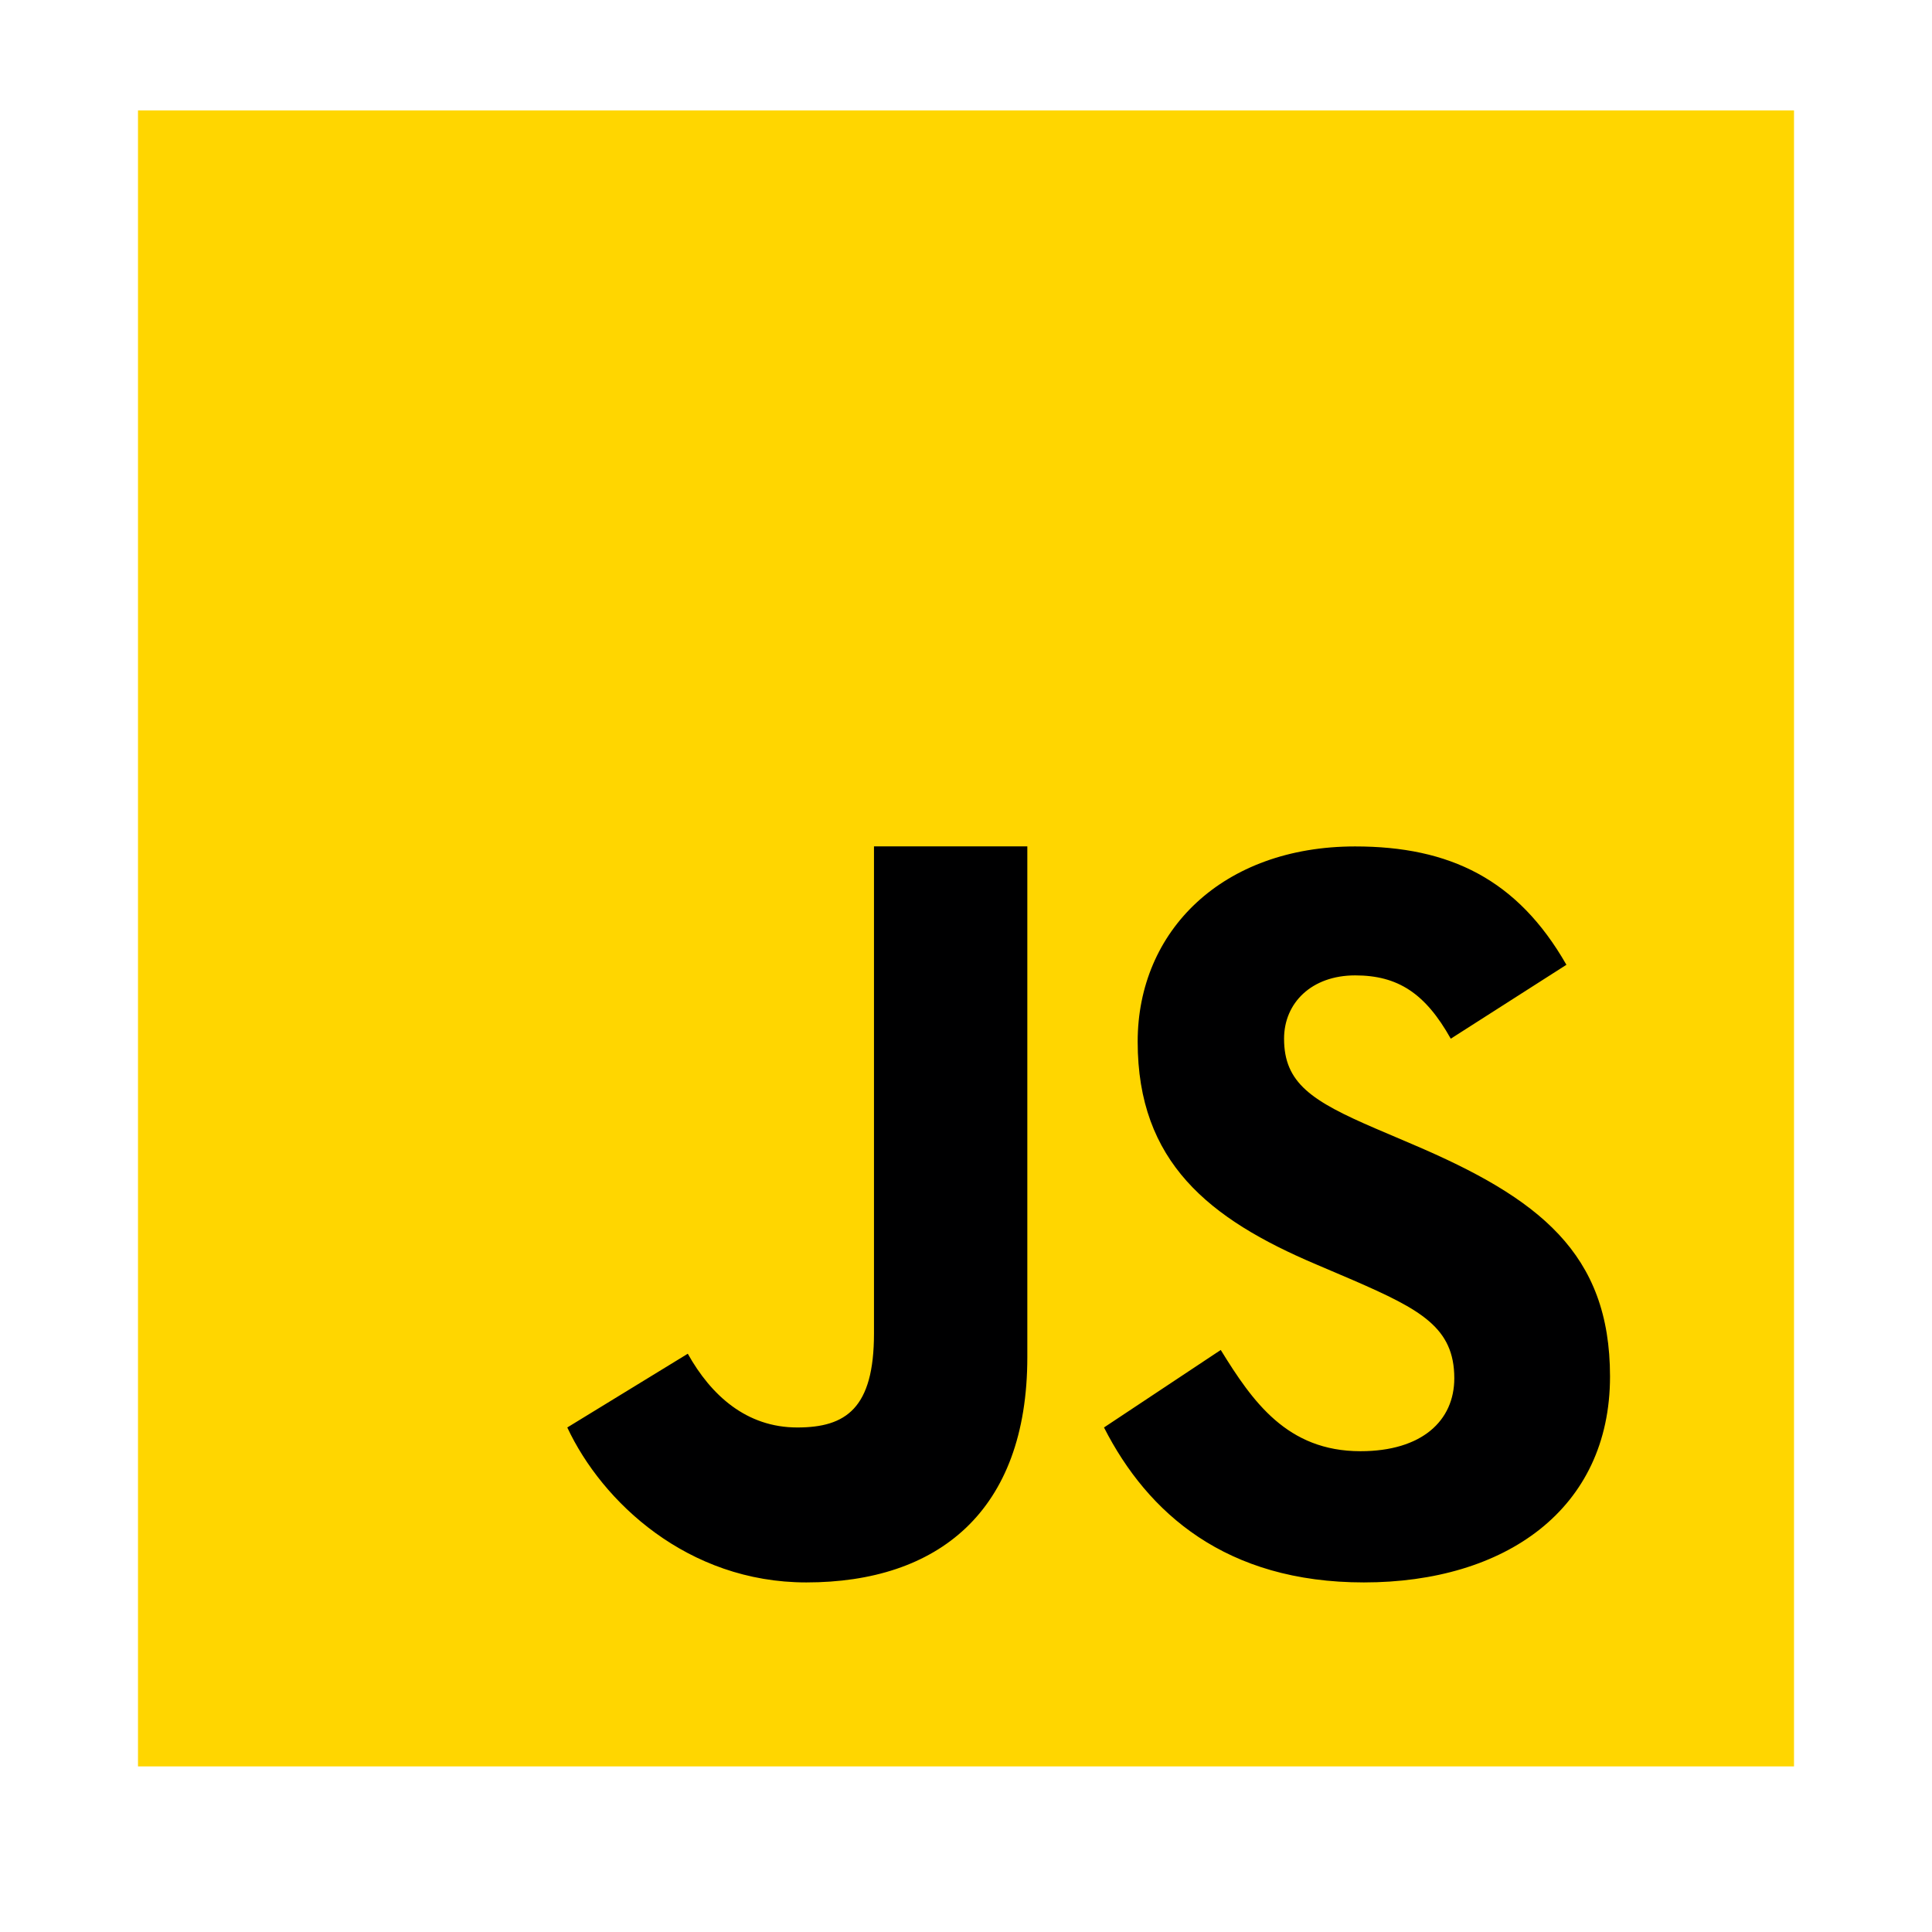 <svg width="50" height="50" viewBox="5 3 30 35" fill="none" xmlns="http://www.w3.org/2000/svg">
<path d="M5 35V5H35V35H5Z" fill="#FFD600"/>
<path d="M24.615 27.456C25.192 28.392 25.818 29.29 27.146 29.29C28.261 29.29 28.846 28.736 28.846 27.969C28.846 27.052 28.241 26.726 27.014 26.192L26.342 25.905C24.401 25.082 23.11 24.05 23.11 21.871C23.11 19.862 24.648 18.334 27.05 18.334C28.761 18.334 29.99 18.927 30.877 20.478L28.782 21.817C28.321 20.994 27.823 20.67 27.05 20.67C26.262 20.67 25.762 21.167 25.762 21.817C25.762 22.621 26.262 22.946 27.417 23.443L28.089 23.73C30.377 24.704 31.667 25.699 31.667 27.936C31.667 30.346 29.763 31.667 27.208 31.667C24.709 31.667 23.29 30.412 22.5 28.86L24.615 27.456ZM14.96 27.524C15.382 28.279 16.023 28.86 16.944 28.86C17.826 28.86 18.333 28.512 18.333 27.157V18.333H21.111V27.584C21.111 30.39 19.483 31.667 17.107 31.667C14.959 31.667 13.409 30.212 12.777 28.86L14.96 27.524Z" fill="#000001"/>
</svg>

